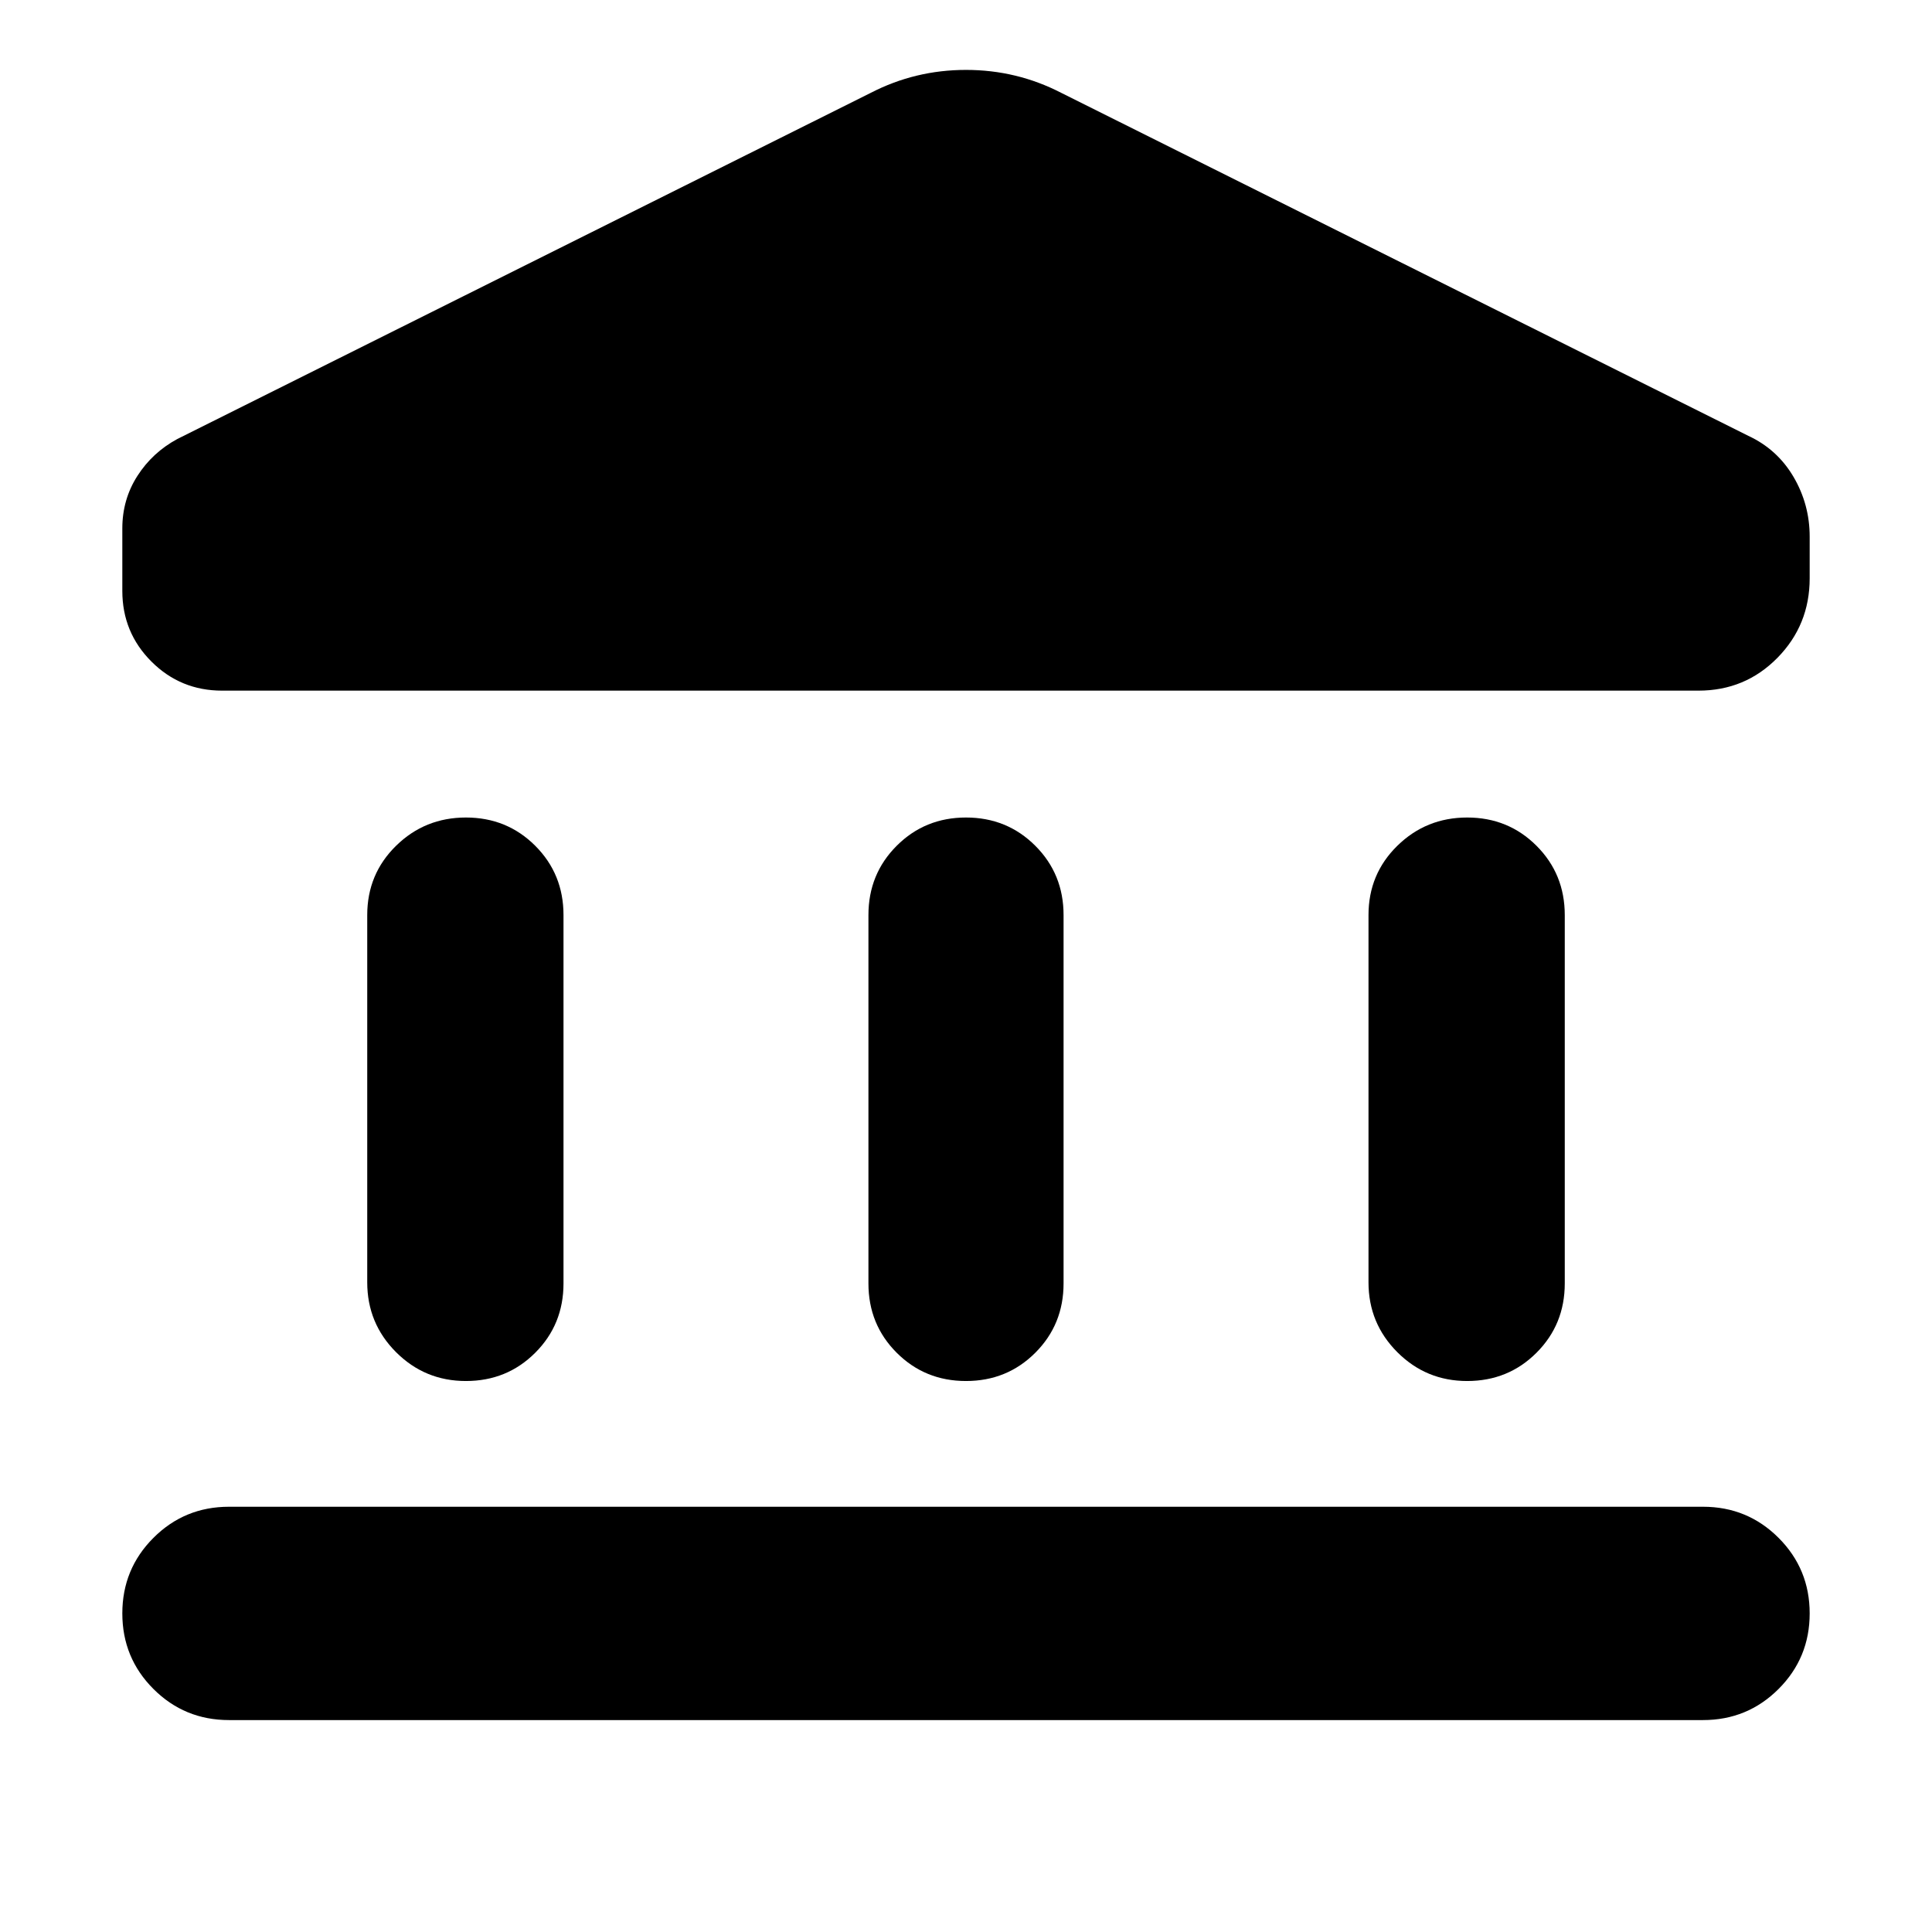 <svg xmlns="http://www.w3.org/2000/svg" height="24" viewBox="0 -960 960 960" width="24"><path d="M182.477-322.826v-182.478q0-20.391 14.327-34.435 14.326-14.043 34.717-14.043 20.392 0 34.435 14.043Q280-525.695 280-505.304v183.043q0 20.391-14.044 34.435-14.043 14.044-34.435 14.044-20.391 0-34.717-14.327-14.327-14.326-14.327-34.717Zm249.044.565v-183.043q0-20.391 14.044-34.435 14.044-14.043 34.435-14.043 20.391 0 34.435 14.043 14.044 14.044 14.044 34.435v183.043q0 20.391-14.044 34.435-14.044 14.044-34.435 14.044-20.391 0-34.435-14.044-14.044-14.044-14.044-34.435ZM113.782-105.304q-22.087 0-37.544-15.456-15.456-15.457-15.456-37.544 0-22.087 15.456-37.544 15.457-15.457 37.544-15.457h732.436q22.087 0 37.544 15.457 15.456 15.457 15.456 37.544 0 22.087-15.456 37.544-15.457 15.456-37.544 15.456H113.782ZM680-322.826v-182.478q0-20.391 14.326-34.435 14.326-14.043 34.718-14.043 20.391 0 34.435 14.043 14.044 14.044 14.044 34.435v183.043q0 20.391-14.044 34.435-14.044 14.044-34.435 14.044-20.392 0-34.718-14.327Q680-302.435 680-322.826Zm163.957-293.999H110.348q-20.653 0-35.11-14.457-14.456-14.456-14.456-35.109v-31.044q0-14.391 7.478-26.065 7.478-11.674 19.87-18.37l344.565-172q22.087-11.392 47.305-11.392t47.305 11.392L868.74-743.435q14.391 6.695 22.435 20.369 8.043 13.675 8.043 29.762v20.652q0 23.218-16.022 39.522-16.022 16.305-39.239 16.305Z"/></svg>
